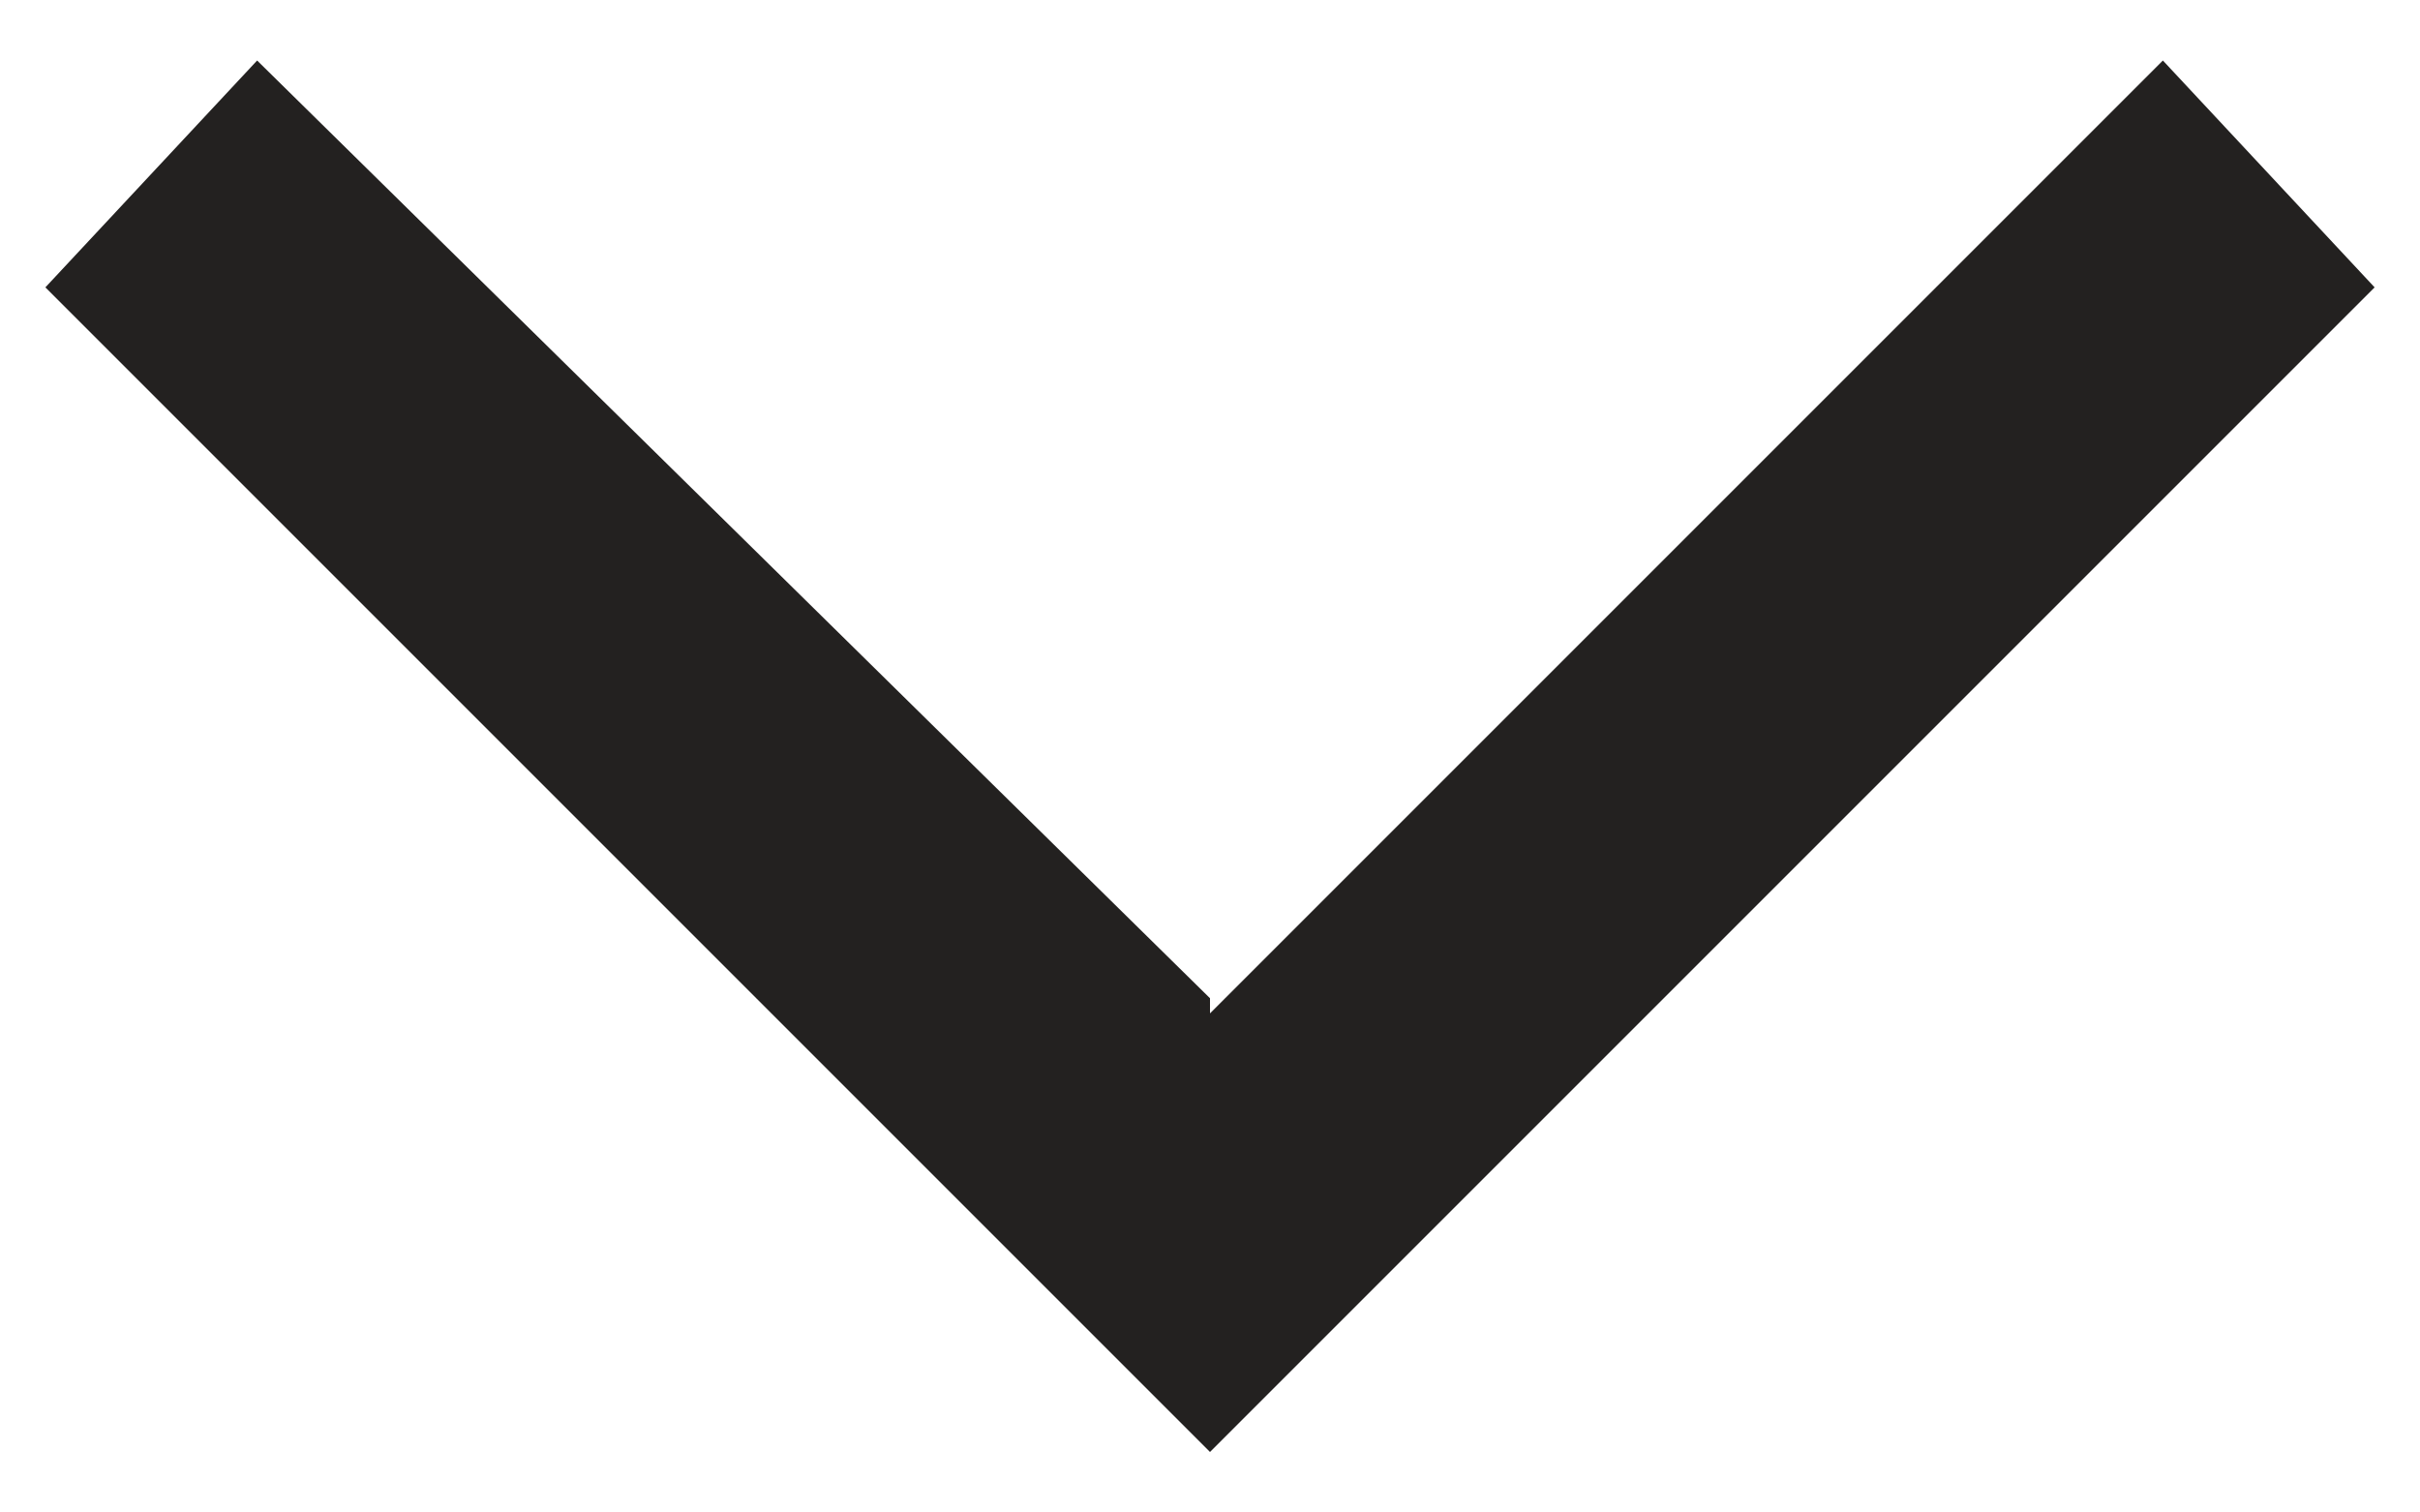 <?xml version="1.0" encoding="utf-8"?>
<!-- Generator: Adobe Illustrator 23.0.1, SVG Export Plug-In . SVG Version: 6.00 Build 0)  -->
<svg version="1.1" id="caret-down" xmlns="http://www.w3.org/2000/svg" xmlns:xlink="http://www.w3.org/1999/xlink" x="0px" y="0px"
	 viewBox="0 0 16 10" style="enable-background:new 0 0 16 10;" xml:space="preserve">
<style type="text/css">
	.st0{fill:#232120;}
</style>
<polygon class="st0" points="14.3,0.4 8,6.7 8,6.6 1.7,0.4 0.3,1.9 8,9.6 8,9.6 8,9.6 15.7,1.9 "/>
</svg>
